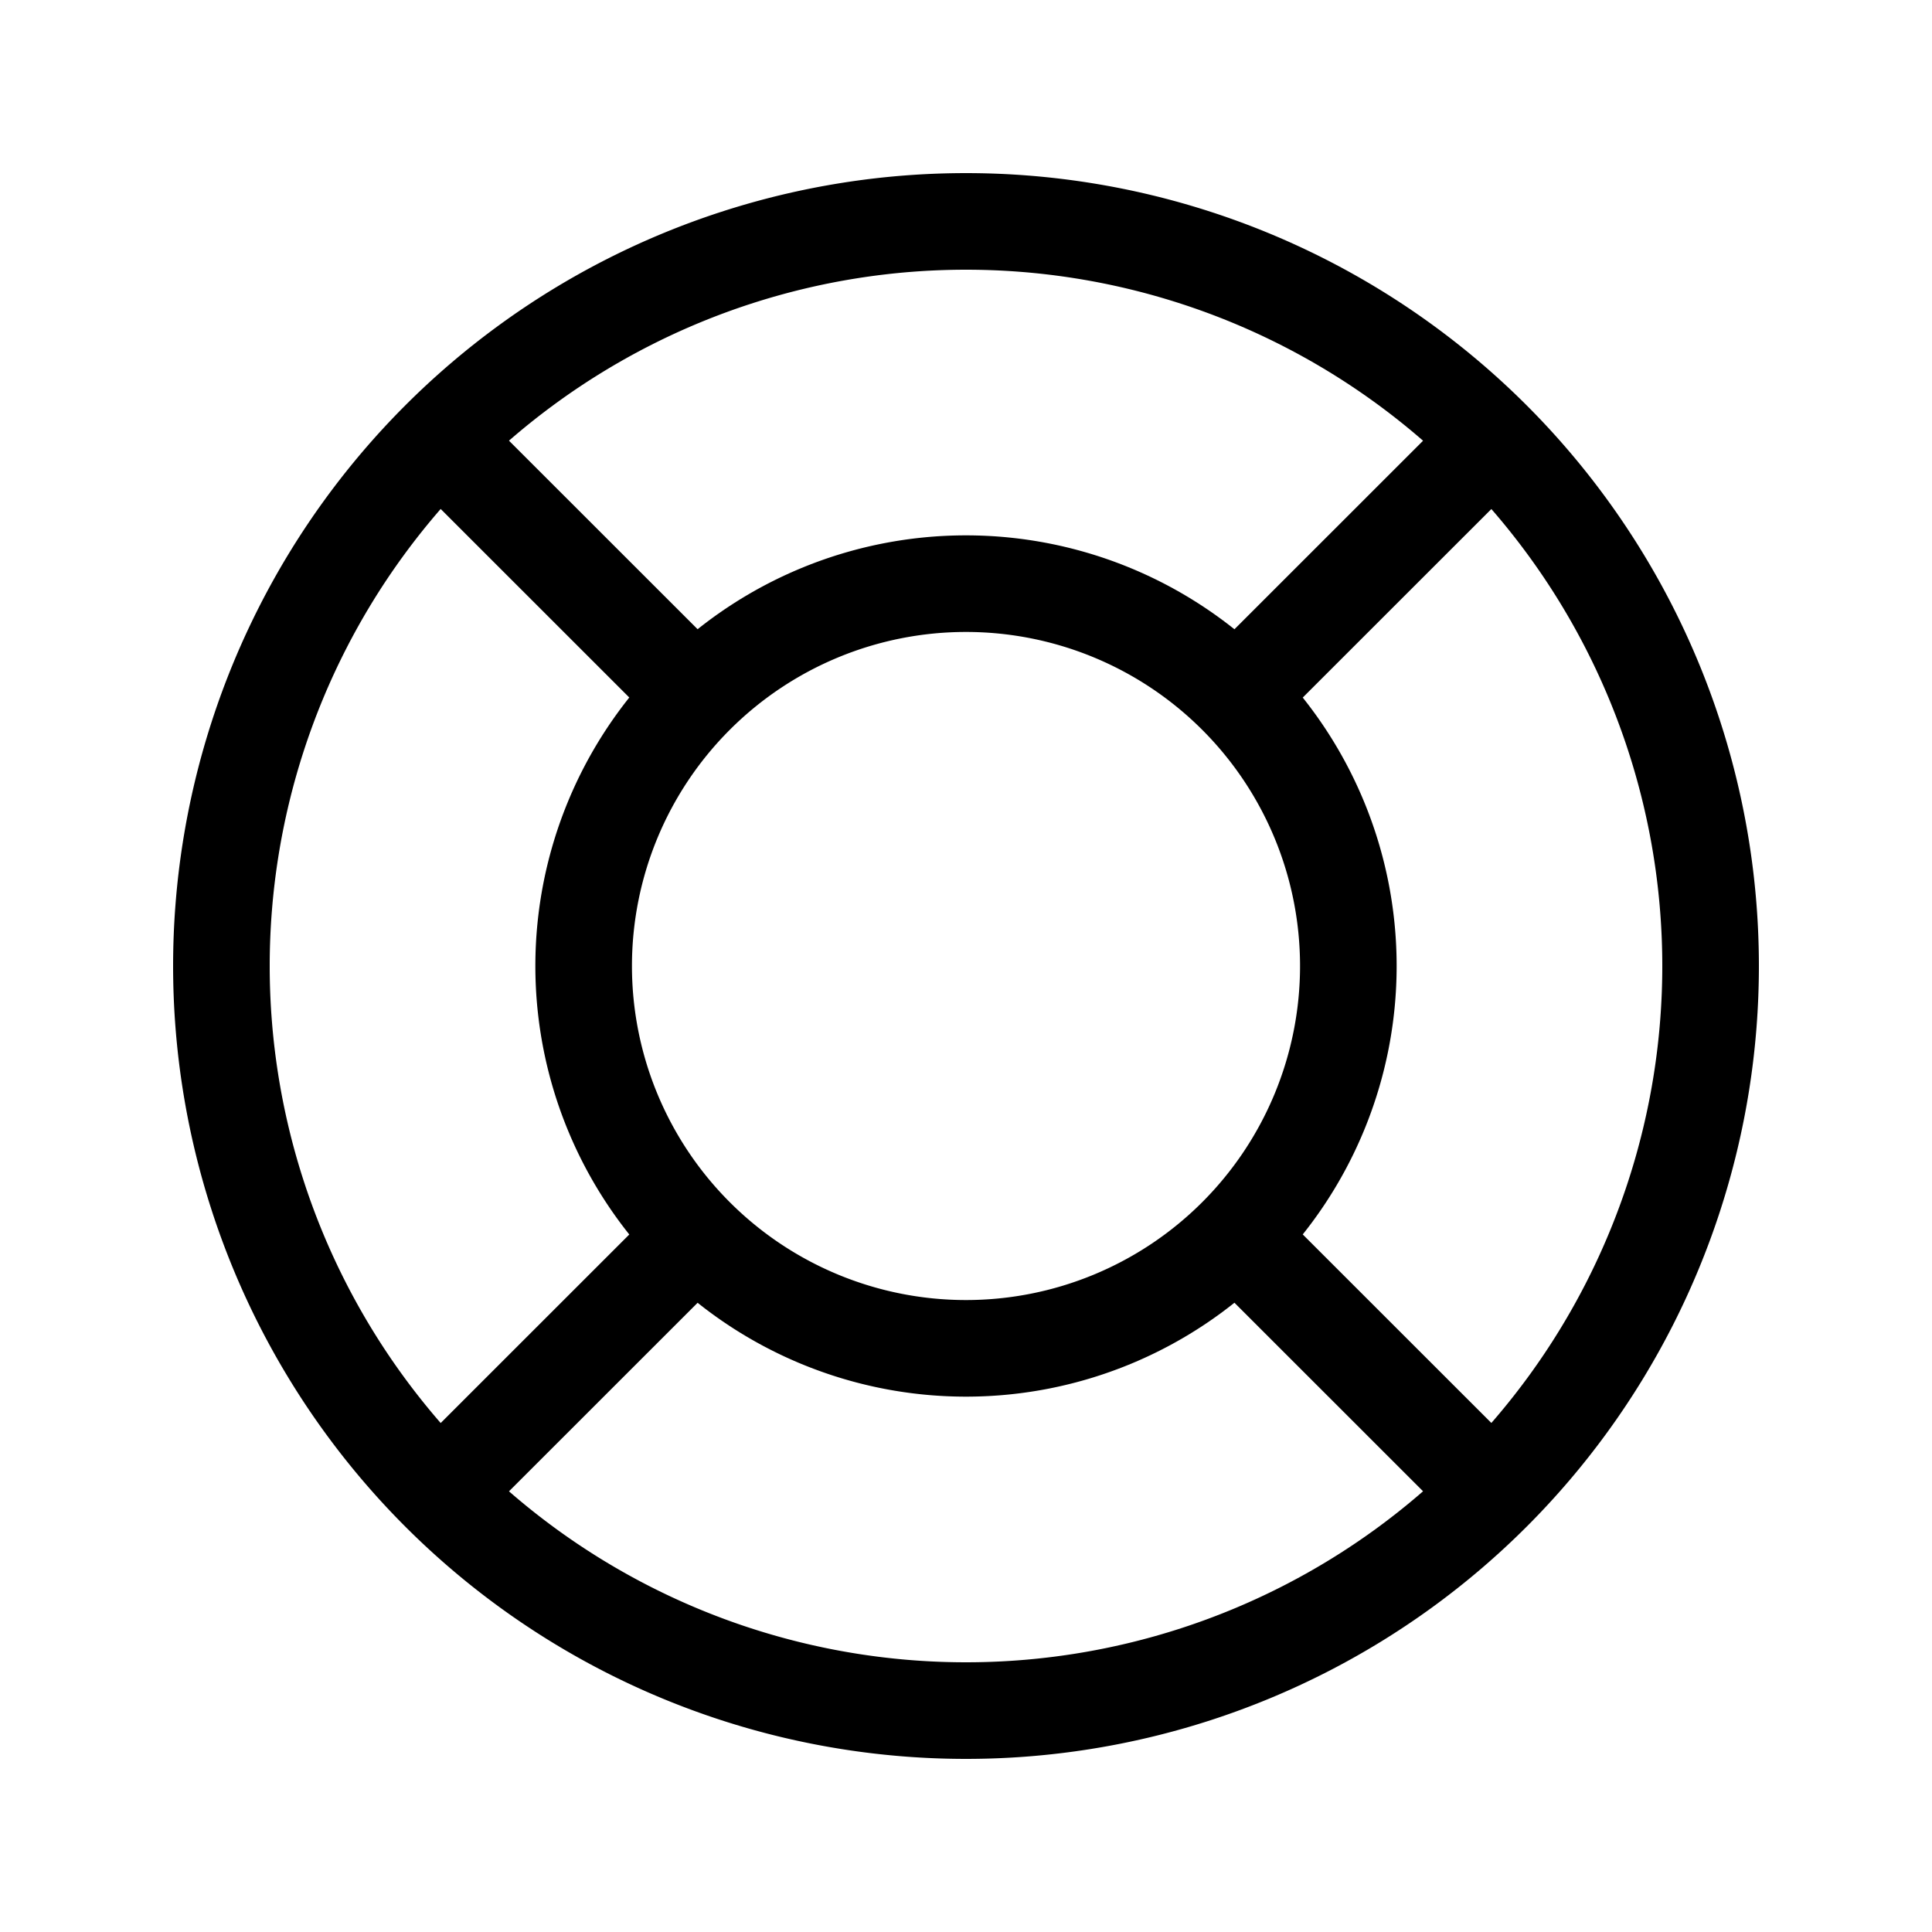 <svg viewBox="0 0 20 20" fill="none" xmlns="http://www.w3.org/2000/svg"><path d="M10 17.708a7.708 7.708 0 1 0 0-15.416 7.708 7.708 0 0 0 0 15.416Z" stroke="currentColor" stroke-miterlimit="10" stroke-linecap="round" stroke-linejoin="round"/><path d="M10 13.958a3.958 3.958 0 1 0 0-7.916 3.958 3.958 0 0 0 0 7.916ZM7.084 7.083 4.792 4.792M7.084 12.917l-2.292 2.291M12.917 12.917l2.292 2.291M12.917 7.083l2.292-2.291" stroke="currentColor" stroke-miterlimit="10" stroke-linecap="round" stroke-linejoin="round"/></svg>